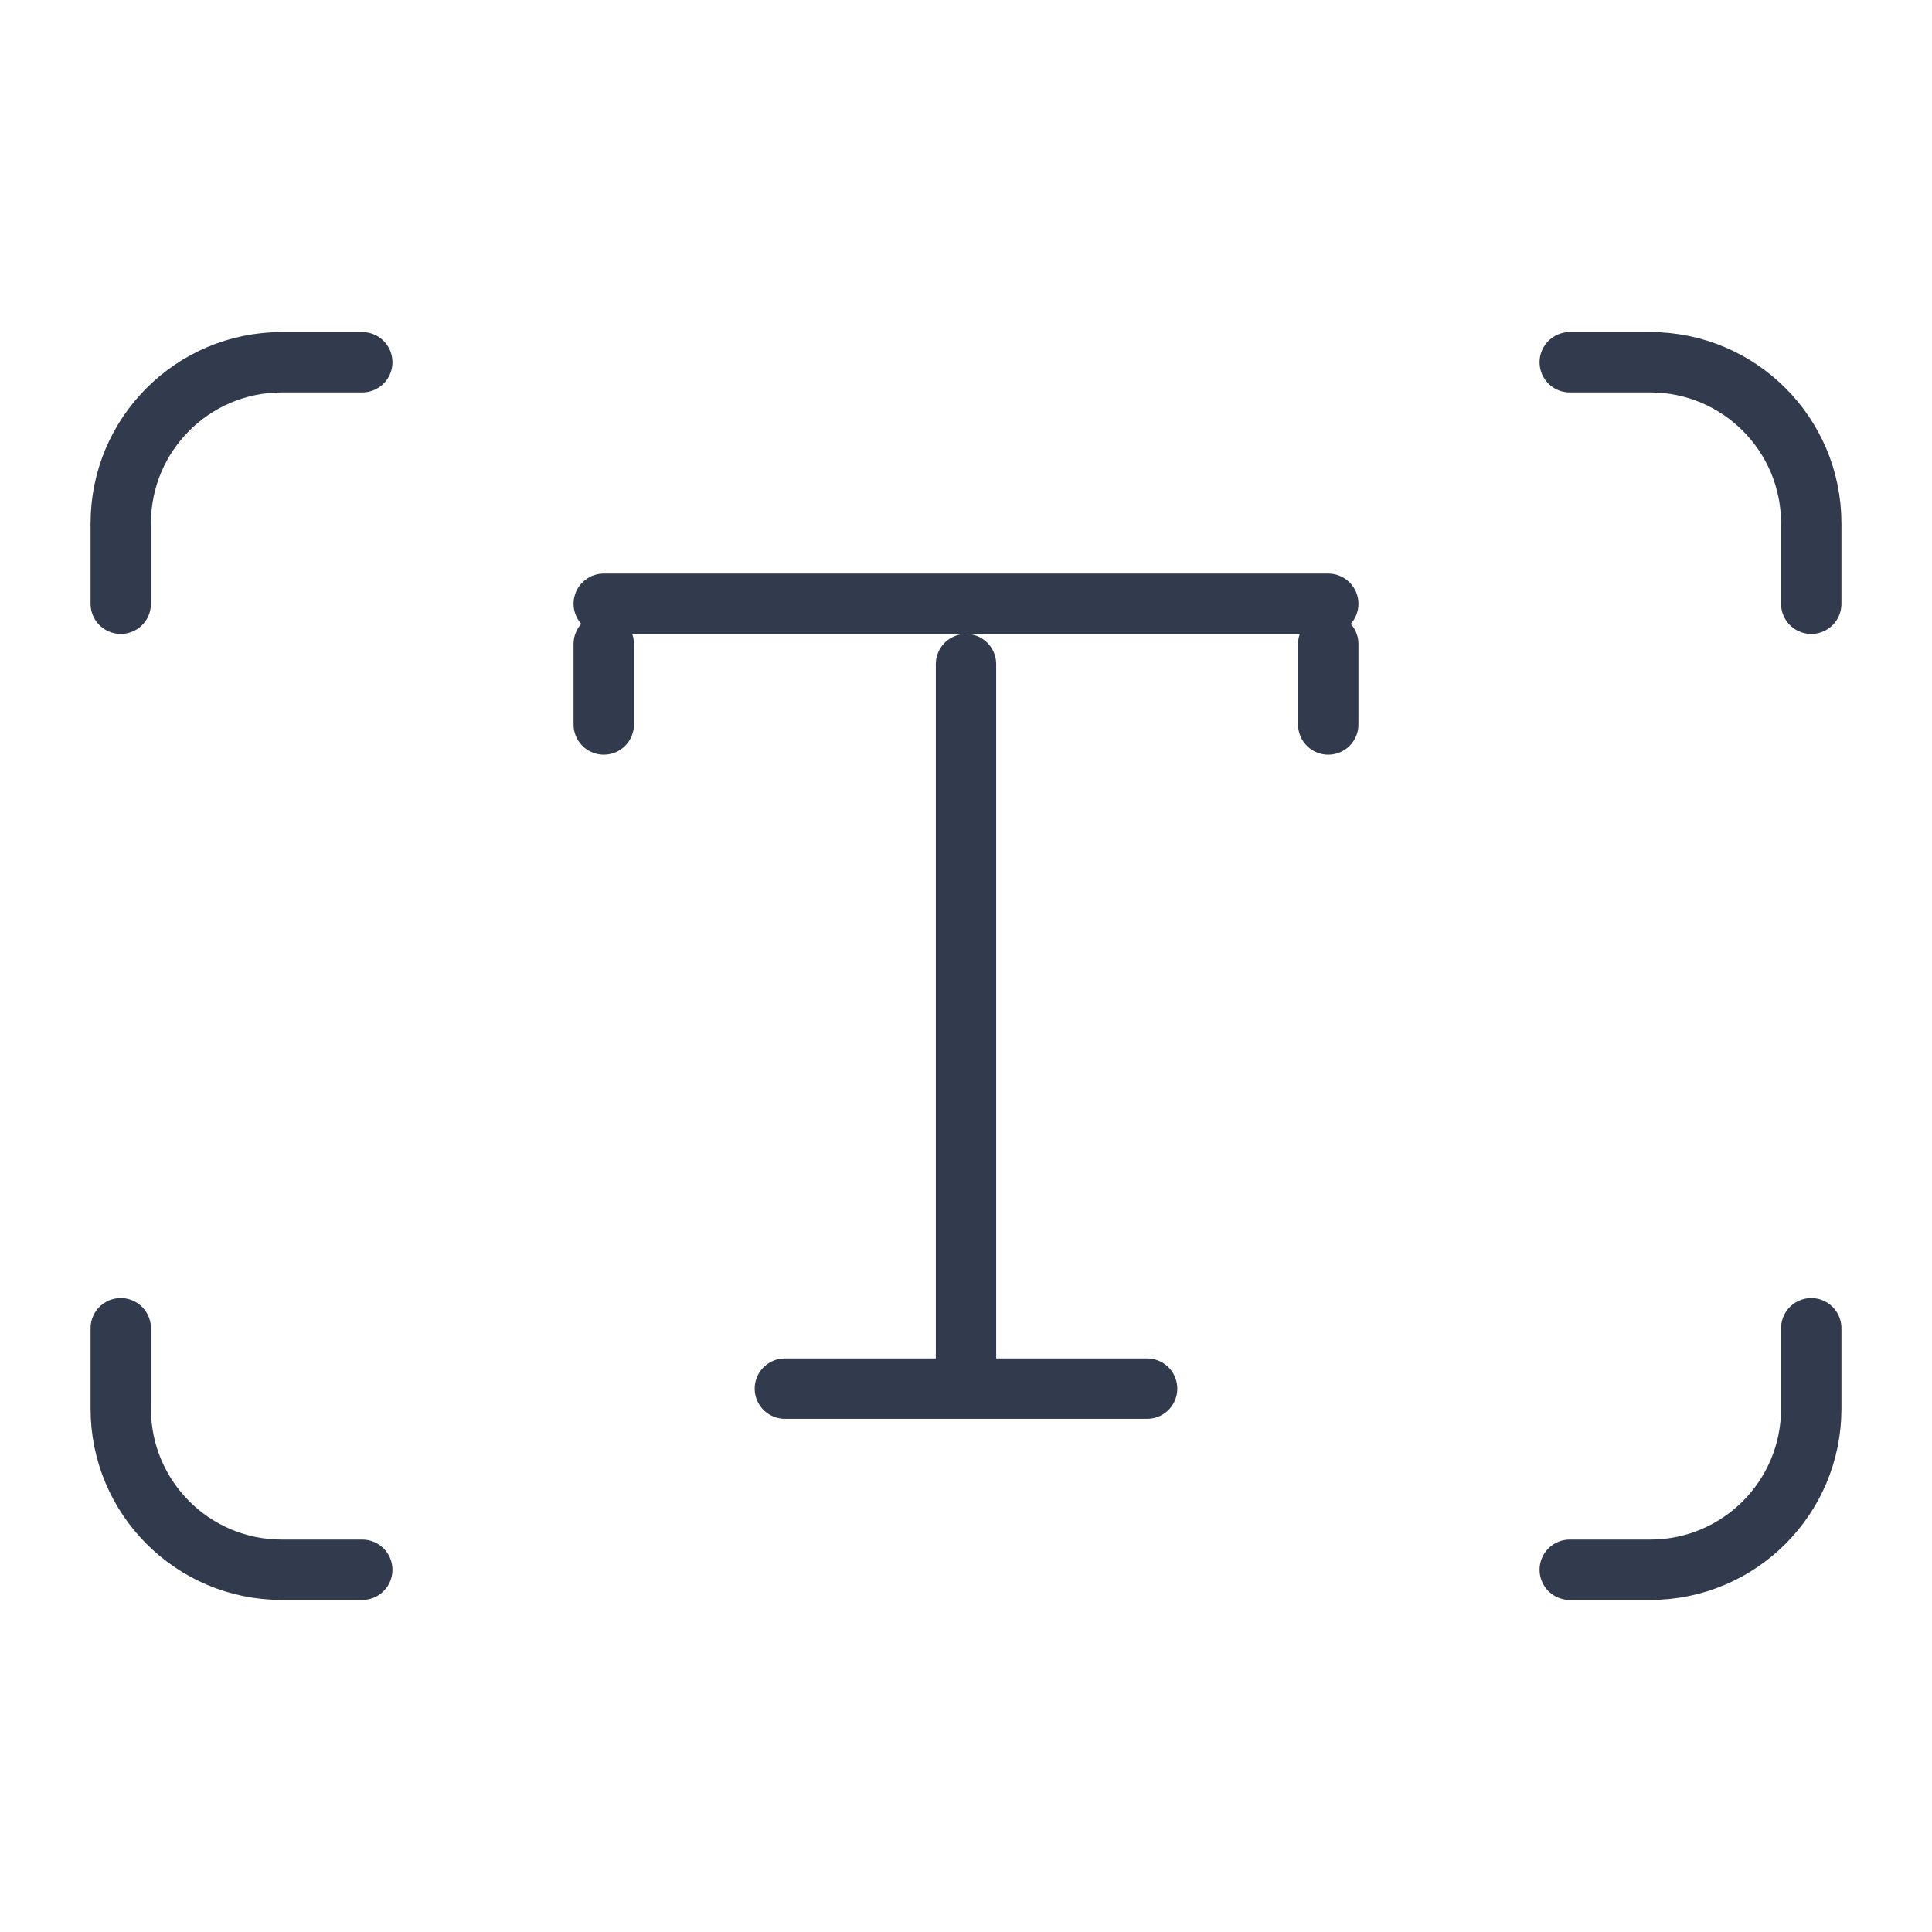 <svg width="48" height="48" viewBox="0 0 48 48" fill="none" xmlns="http://www.w3.org/2000/svg">
<path d="M19.5 34.5H28.5M15 15H33M24 34.5L24 16.5M15 18V16M33 18V16M3 15V13C3 10.791 4.791 9 7 9H9M39 9L41 9C43.209 9 45 10.791 45 13V15M45 33V35C45 37.209 43.209 39 41 39H39M9 39H7C4.791 39 3 37.209 3 35L3 33" stroke="#313B4D" stroke-width="1.5" stroke-linecap="round" stroke-linejoin="round"/>
</svg>
